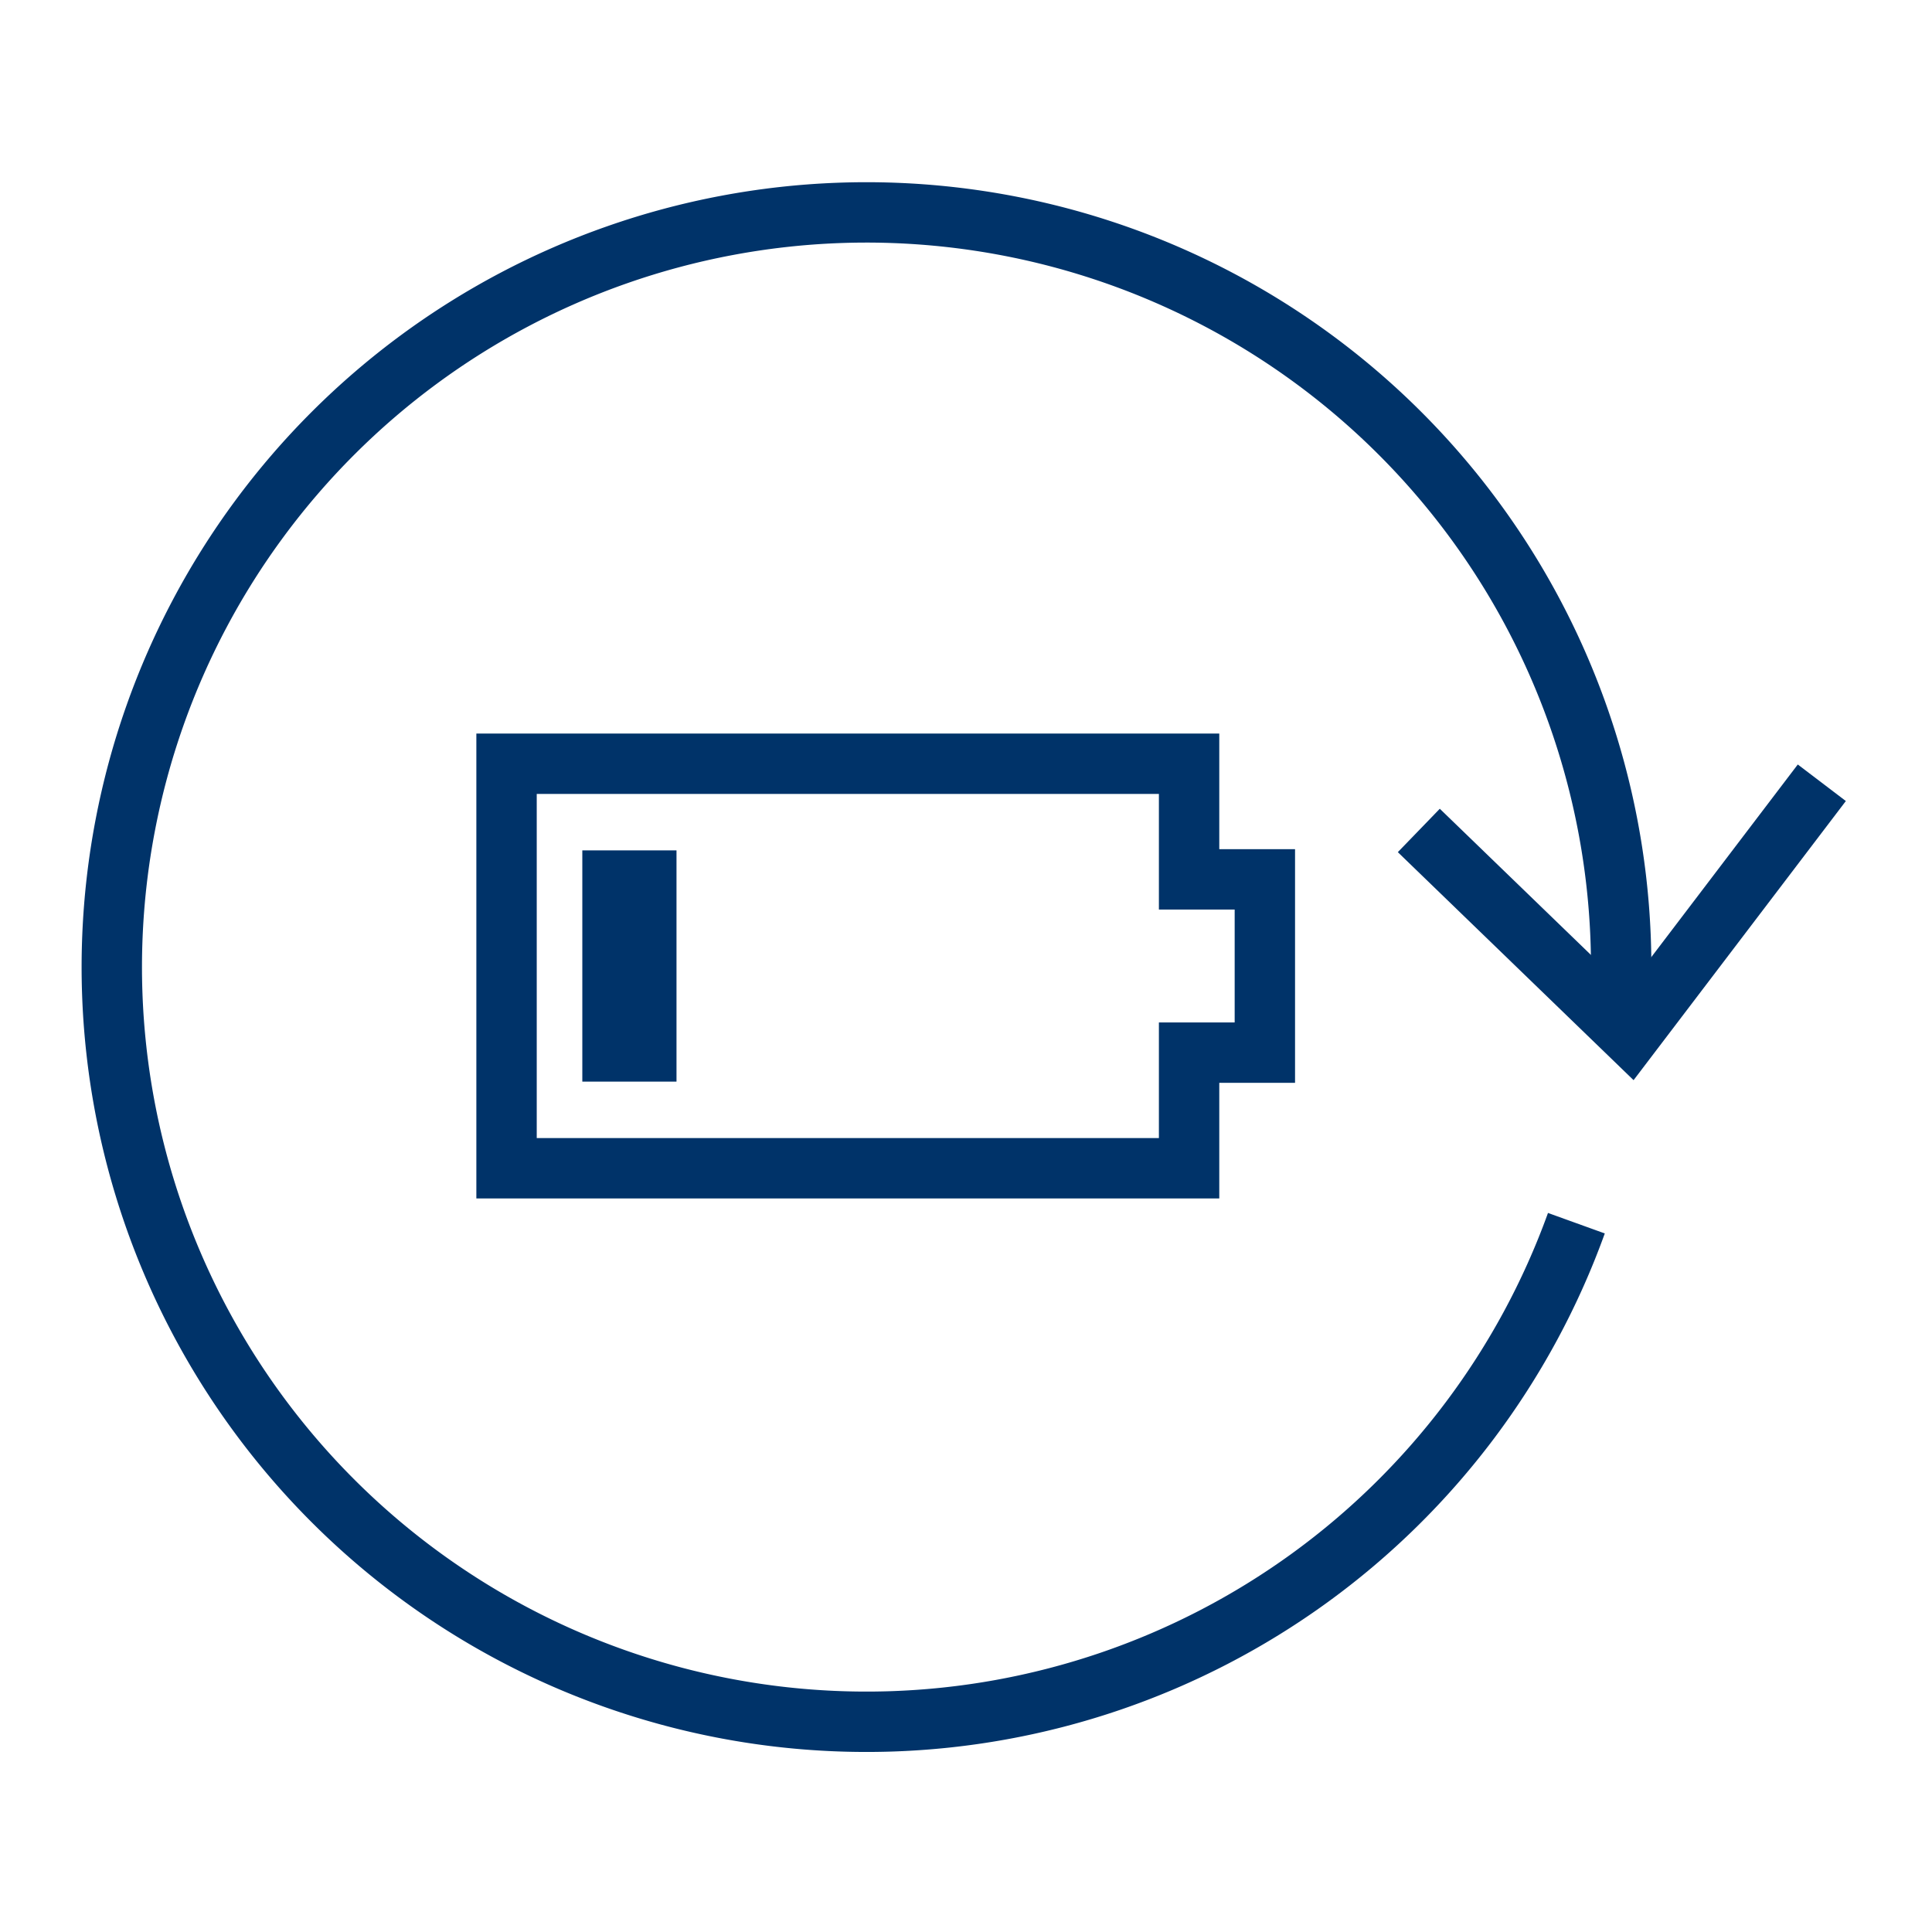 <?xml version="1.0" encoding="UTF-8"?>
<svg xmlns="http://www.w3.org/2000/svg" data-name="Layer 1" viewBox="0 0 64 64"><path fill="none" stroke="#003369" stroke-width="2" d="M41.9 29.13h-2.51V25.3H16.78v13.4h22.61v-3.83h2.51z" style="stroke: #003369;"/><path fill="#003369" d="M19.29 28.17h3.12v7.66h-3.12z" style="fill: #003369;"/><path fill="none" stroke="#003369" stroke-miterlimit="10" stroke-width="2" d="M47 27.51l7 6.77 6.35-8.35" style="stroke: #003369;"/><path fill="none" stroke="#003369" stroke-miterlimit="8" stroke-width="2" d="M53.69 32.86a25 25 0 1 0-1.47 7.66" style="stroke: #003369;"/></svg>
